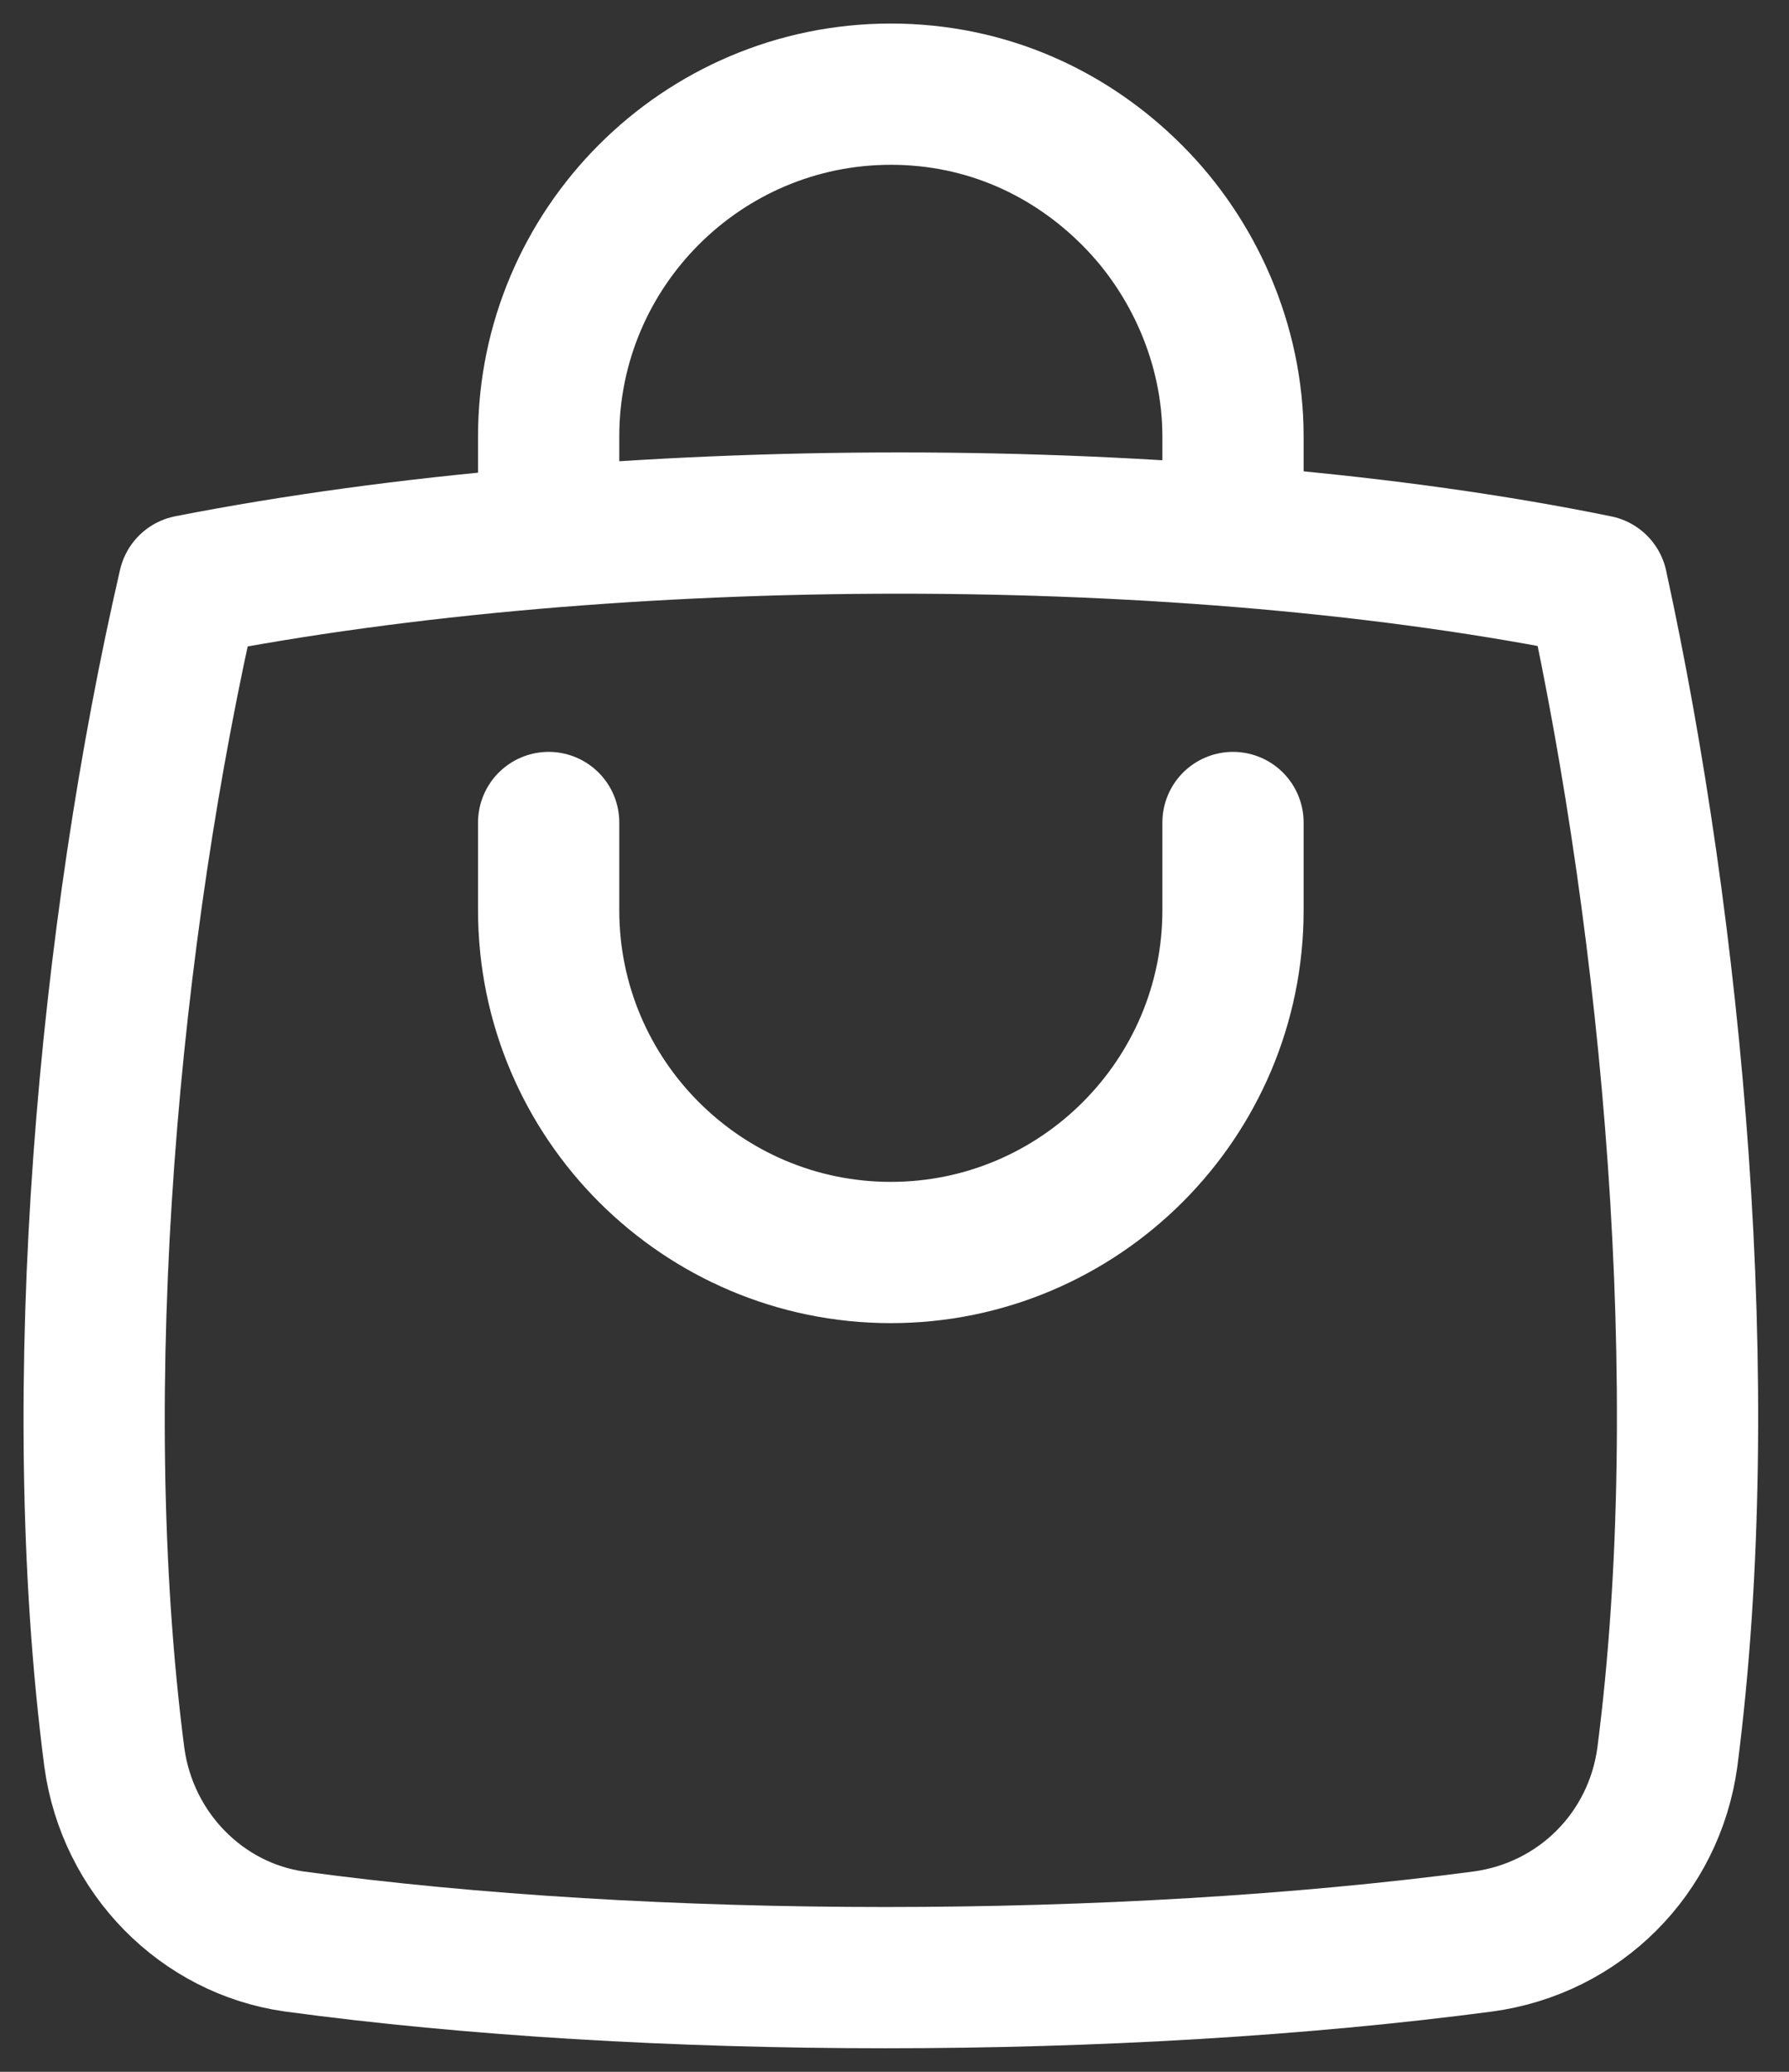 <svg width="19" height="22" viewBox="0 0 19 22" fill="none" xmlns="http://www.w3.org/2000/svg">
<rect x="0" y="0" width="19" height="22" fill="#333333" stroke="none"/>
<path d="M13.095 8.734V9.666C13.095 11.67 11.464 13.3 9.461 13.3C7.457 13.3 5.827 11.67 5.827 9.666V8.734" stroke="white" stroke-width="1.5" stroke-miterlimit="10" stroke-linecap="round" stroke-linejoin="round"/>
<path d="M5.827 5.659V4.634C5.827 2.631 7.457 1 9.461 1C10.486 1 11.371 1.419 12.023 2.072C12.676 2.724 13.095 3.656 13.095 4.634V5.659" stroke="white" stroke-width="1.5" stroke-miterlimit="10" stroke-linecap="round" stroke-linejoin="round"/>
<path d="M16.962 6.218C12.629 5.333 6.525 5.333 2.006 6.218C1.167 9.853 0.701 14.698 1.214 18.659C1.354 19.684 2.146 20.476 3.124 20.616C6.898 21.128 11.884 21.128 15.751 20.616C16.776 20.476 17.568 19.684 17.708 18.659C18.22 14.698 17.754 9.853 16.962 6.218Z" stroke="white" stroke-width="1.5" stroke-miterlimit="10" stroke-linecap="round" stroke-linejoin="round"/>
</svg>

